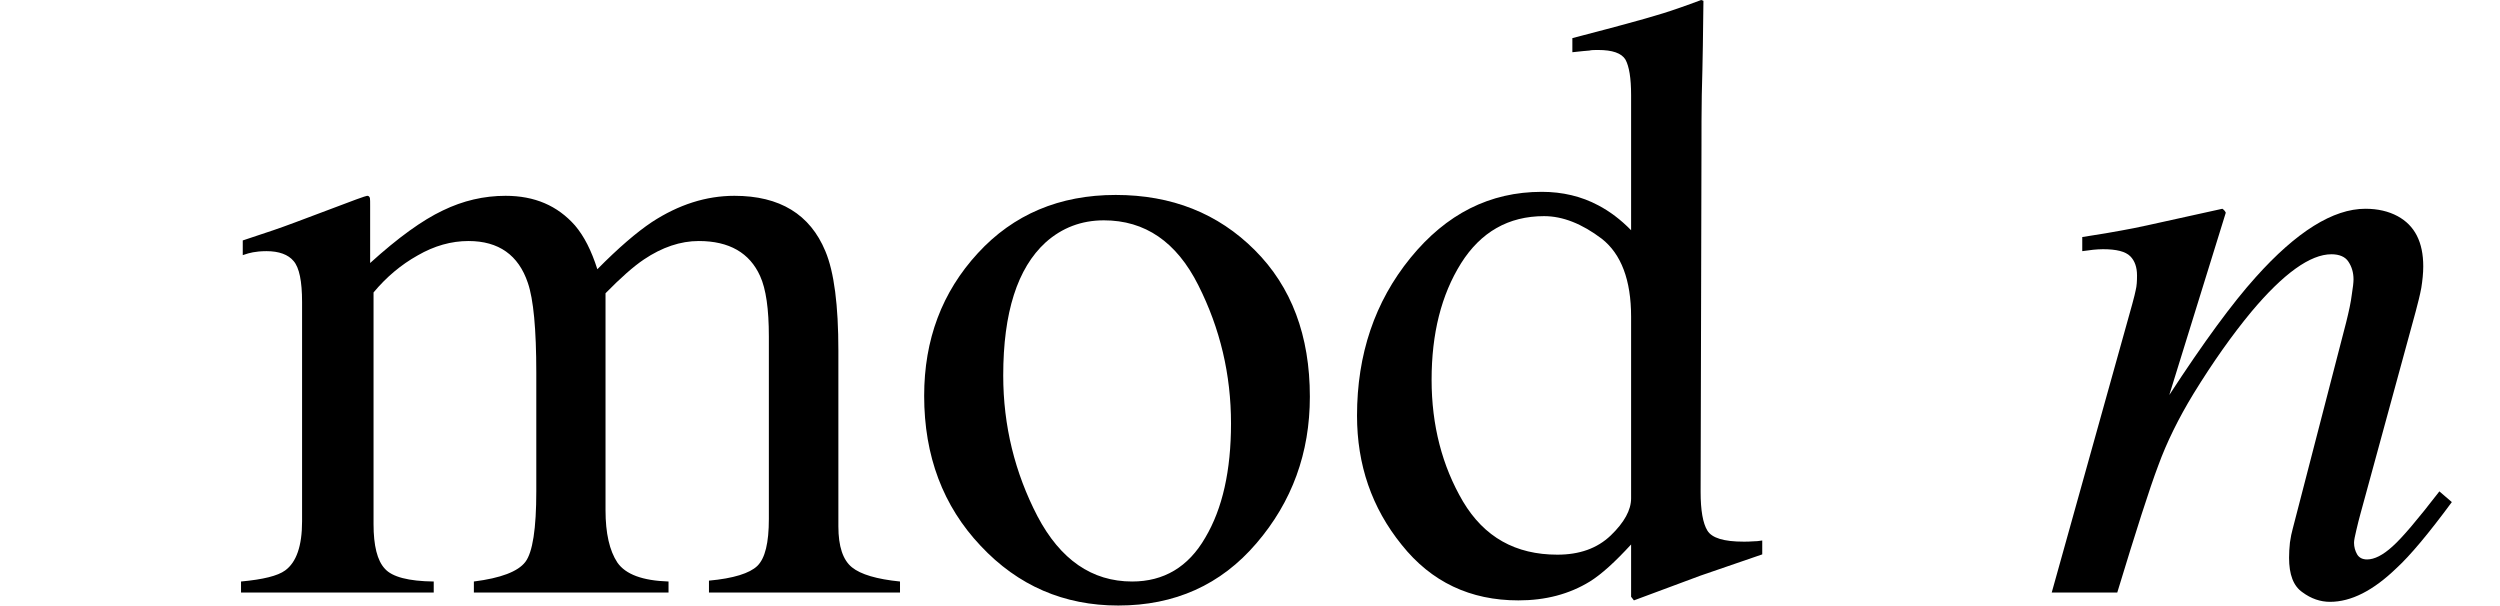 <svg xmlns="http://www.w3.org/2000/svg" xmlns:xlink="http://www.w3.org/1999/xlink" width="34.561pt" height="8.373pt" viewBox="0 0 34.561 8.373" version="1.1">
<defs>
<g>
<symbol overflow="visible" id="glyph0-0">
<path style="stroke:none;" d=""/>
</symbol>
<symbol overflow="visible" id="glyph0-1">
<path style="stroke:none;" d="M 0.195 -0.152 C 0.5 -0.18 0.703 -0.23 0.805 -0.305 C 0.961 -0.418 1.039 -0.645 1.039 -0.984 L 1.039 -4.016 C 1.039 -4.305 1 -4.492 0.922 -4.582 C 0.848 -4.672 0.719 -4.719 0.547 -4.719 C 0.465 -4.719 0.402 -4.711 0.359 -4.703 C 0.32 -4.695 0.273 -4.684 0.219 -4.664 L 0.219 -4.867 L 0.641 -5.008 C 0.793 -5.059 1.039 -5.152 1.391 -5.285 C 1.738 -5.418 1.922 -5.484 1.938 -5.484 C 1.957 -5.484 1.969 -5.477 1.977 -5.453 C 1.98 -5.434 1.98 -5.398 1.98 -5.344 L 1.98 -4.555 C 2.367 -4.906 2.703 -5.148 2.984 -5.281 C 3.266 -5.418 3.555 -5.484 3.852 -5.484 C 4.254 -5.484 4.57 -5.348 4.812 -5.074 C 4.938 -4.926 5.039 -4.727 5.121 -4.469 C 5.41 -4.762 5.664 -4.98 5.875 -5.121 C 6.246 -5.363 6.625 -5.484 7.016 -5.484 C 7.645 -5.484 8.062 -5.227 8.273 -4.719 C 8.395 -4.43 8.453 -3.969 8.453 -3.344 L 8.453 -0.914 C 8.453 -0.637 8.516 -0.449 8.641 -0.348 C 8.762 -0.25 8.984 -0.184 9.305 -0.152 L 9.305 0 L 6.664 0 L 6.664 -0.164 C 7.004 -0.195 7.227 -0.266 7.332 -0.367 C 7.441 -0.473 7.492 -0.688 7.492 -1.016 L 7.492 -3.539 C 7.492 -3.918 7.453 -4.195 7.371 -4.375 C 7.227 -4.695 6.945 -4.859 6.523 -4.859 C 6.27 -4.859 6.016 -4.773 5.766 -4.605 C 5.621 -4.508 5.445 -4.352 5.234 -4.137 L 5.234 -1.137 C 5.234 -0.82 5.289 -0.578 5.398 -0.414 C 5.512 -0.25 5.746 -0.164 6.105 -0.152 L 6.105 0 L 3.414 0 L 3.414 -0.152 C 3.785 -0.199 4.023 -0.289 4.125 -0.422 C 4.227 -0.555 4.277 -0.883 4.277 -1.398 L 4.277 -3.039 C 4.277 -3.641 4.238 -4.055 4.16 -4.281 C 4.031 -4.664 3.758 -4.859 3.34 -4.859 C 3.102 -4.859 2.867 -4.793 2.637 -4.66 C 2.406 -4.531 2.203 -4.359 2.027 -4.148 L 2.027 -0.945 C 2.027 -0.648 2.078 -0.441 2.184 -0.328 C 2.285 -0.215 2.512 -0.156 2.859 -0.152 L 2.859 0 L 0.195 0 Z "/>
</symbol>
<symbol overflow="visible" id="glyph0-2">
<path style="stroke:none;" d="M 1.047 -4.691 C 1.539 -5.227 2.176 -5.496 2.953 -5.496 C 3.727 -5.496 4.367 -5.242 4.875 -4.734 C 5.383 -4.227 5.637 -3.551 5.637 -2.707 C 5.637 -1.93 5.391 -1.254 4.898 -0.68 C 4.406 -0.105 3.77 0.18 2.988 0.18 C 2.238 0.18 1.602 -0.094 1.086 -0.645 C 0.566 -1.195 0.305 -1.887 0.305 -2.719 C 0.305 -3.496 0.551 -4.152 1.047 -4.691 Z M 1.984 -4.84 C 1.594 -4.484 1.398 -3.871 1.398 -3 C 1.398 -2.305 1.559 -1.656 1.871 -1.055 C 2.188 -0.453 2.625 -0.152 3.18 -0.152 C 3.617 -0.152 3.957 -0.352 4.191 -0.758 C 4.43 -1.16 4.547 -1.688 4.547 -2.336 C 4.547 -3.012 4.398 -3.648 4.094 -4.25 C 3.793 -4.848 3.359 -5.145 2.789 -5.145 C 2.48 -5.145 2.211 -5.043 1.984 -4.84 Z "/>
</symbol>
<symbol overflow="visible" id="glyph0-3">
<path style="stroke:none;" d="M 3.625 -5.352 C 3.781 -5.27 3.934 -5.156 4.078 -5.008 L 4.078 -6.875 C 4.078 -7.113 4.051 -7.273 4 -7.367 C 3.945 -7.457 3.82 -7.5 3.621 -7.5 C 3.574 -7.5 3.531 -7.5 3.5 -7.492 C 3.465 -7.488 3.383 -7.484 3.266 -7.469 L 3.266 -7.664 L 3.742 -7.789 C 3.918 -7.836 4.094 -7.883 4.273 -7.934 C 4.449 -7.984 4.602 -8.031 4.734 -8.078 C 4.797 -8.098 4.898 -8.137 5.047 -8.191 L 5.078 -8.18 L 5.07 -7.562 C 5.066 -7.34 5.062 -7.113 5.055 -6.875 C 5.051 -6.641 5.051 -6.406 5.051 -6.176 L 5.039 -1.391 C 5.039 -1.137 5.07 -0.957 5.133 -0.855 C 5.195 -0.754 5.359 -0.703 5.633 -0.703 C 5.676 -0.703 5.719 -0.703 5.758 -0.707 C 5.801 -0.707 5.844 -0.711 5.891 -0.719 L 5.891 -0.527 C 5.867 -0.52 5.582 -0.422 5.039 -0.234 L 4.117 0.109 L 4.078 0.059 L 4.078 -0.664 C 3.859 -0.426 3.672 -0.254 3.508 -0.152 C 3.223 0.023 2.895 0.109 2.52 0.109 C 1.855 0.109 1.316 -0.145 0.906 -0.66 C 0.492 -1.172 0.289 -1.766 0.289 -2.445 C 0.289 -3.293 0.535 -4.02 1.027 -4.625 C 1.523 -5.234 2.125 -5.539 2.844 -5.539 C 3.129 -5.539 3.391 -5.477 3.625 -5.352 Z M 3.797 -0.789 C 3.984 -0.969 4.078 -1.141 4.078 -1.301 L 4.078 -3.812 C 4.078 -4.32 3.941 -4.68 3.672 -4.891 C 3.398 -5.098 3.133 -5.203 2.875 -5.203 C 2.383 -5.203 2 -4.984 1.727 -4.551 C 1.453 -4.113 1.32 -3.578 1.32 -2.941 C 1.32 -2.312 1.465 -1.75 1.754 -1.258 C 2.047 -0.766 2.48 -0.523 3.059 -0.523 C 3.363 -0.523 3.609 -0.609 3.797 -0.789 Z "/>
</symbol>
<symbol overflow="visible" id="glyph1-0">
<path style="stroke:none;" d=""/>
</symbol>
<symbol overflow="visible" id="glyph1-1">
<path style="stroke:none;" d="M 0.219 0 L 1.23 -3.621 C 1.316 -3.926 1.367 -4.109 1.379 -4.176 C 1.395 -4.238 1.398 -4.309 1.398 -4.383 C 1.398 -4.496 1.367 -4.586 1.305 -4.648 C 1.238 -4.715 1.113 -4.746 0.926 -4.746 C 0.879 -4.746 0.832 -4.742 0.789 -4.738 C 0.742 -4.73 0.695 -4.727 0.641 -4.719 L 0.641 -4.914 C 0.895 -4.953 1.074 -4.984 1.18 -5.004 C 1.289 -5.023 1.406 -5.047 1.531 -5.074 L 2.578 -5.305 C 2.602 -5.289 2.617 -5.27 2.625 -5.25 L 1.844 -2.73 C 2.32 -3.461 2.719 -4.004 3.039 -4.359 C 3.602 -4.988 4.109 -5.305 4.555 -5.305 C 4.727 -5.305 4.875 -5.27 5 -5.203 C 5.238 -5.074 5.355 -4.844 5.355 -4.508 C 5.355 -4.414 5.344 -4.312 5.328 -4.211 C 5.309 -4.109 5.281 -4 5.25 -3.883 L 4.484 -1.078 C 4.469 -1.02 4.449 -0.949 4.43 -0.863 C 4.41 -0.781 4.398 -0.719 4.398 -0.688 C 4.398 -0.629 4.414 -0.574 4.441 -0.527 C 4.469 -0.48 4.516 -0.457 4.578 -0.457 C 4.68 -0.457 4.797 -0.516 4.93 -0.637 C 5.062 -0.754 5.277 -1.008 5.578 -1.398 L 5.75 -1.25 C 5.43 -0.816 5.172 -0.508 4.984 -0.336 C 4.664 -0.027 4.359 0.129 4.066 0.129 C 3.934 0.129 3.805 0.086 3.684 -0.004 C 3.559 -0.09 3.5 -0.25 3.5 -0.48 C 3.5 -0.547 3.504 -0.617 3.512 -0.691 C 3.523 -0.766 3.535 -0.828 3.551 -0.883 L 4.289 -3.734 C 4.328 -3.891 4.355 -4.016 4.367 -4.117 C 4.383 -4.215 4.391 -4.289 4.391 -4.328 C 4.391 -4.422 4.367 -4.504 4.32 -4.574 C 4.277 -4.641 4.195 -4.676 4.086 -4.676 C 3.793 -4.676 3.422 -4.41 2.977 -3.879 C 2.715 -3.562 2.449 -3.188 2.18 -2.75 C 1.973 -2.41 1.809 -2.078 1.691 -1.754 C 1.57 -1.434 1.383 -0.848 1.125 0 Z "/>
</symbol>
</g>
</defs>
<g id="surface1325">
<g style="fill:rgb(0%,0%,0%);fill-opacity:1;">
  <use xlink:href="#glyph0-1" x="3.137" y="8.191"/>
  <use xlink:href="#glyph0-2" x="12.471" y="8.191"/>
  <use xlink:href="#glyph0-3" x="18.471" y="8.191"/>
</g>
<g style="fill:rgb(0%,0%,0%);fill-opacity:1;">
  <use xlink:href="#glyph1-1" x="28.145" y="8.191"/>
</g>
</g>
</svg>
